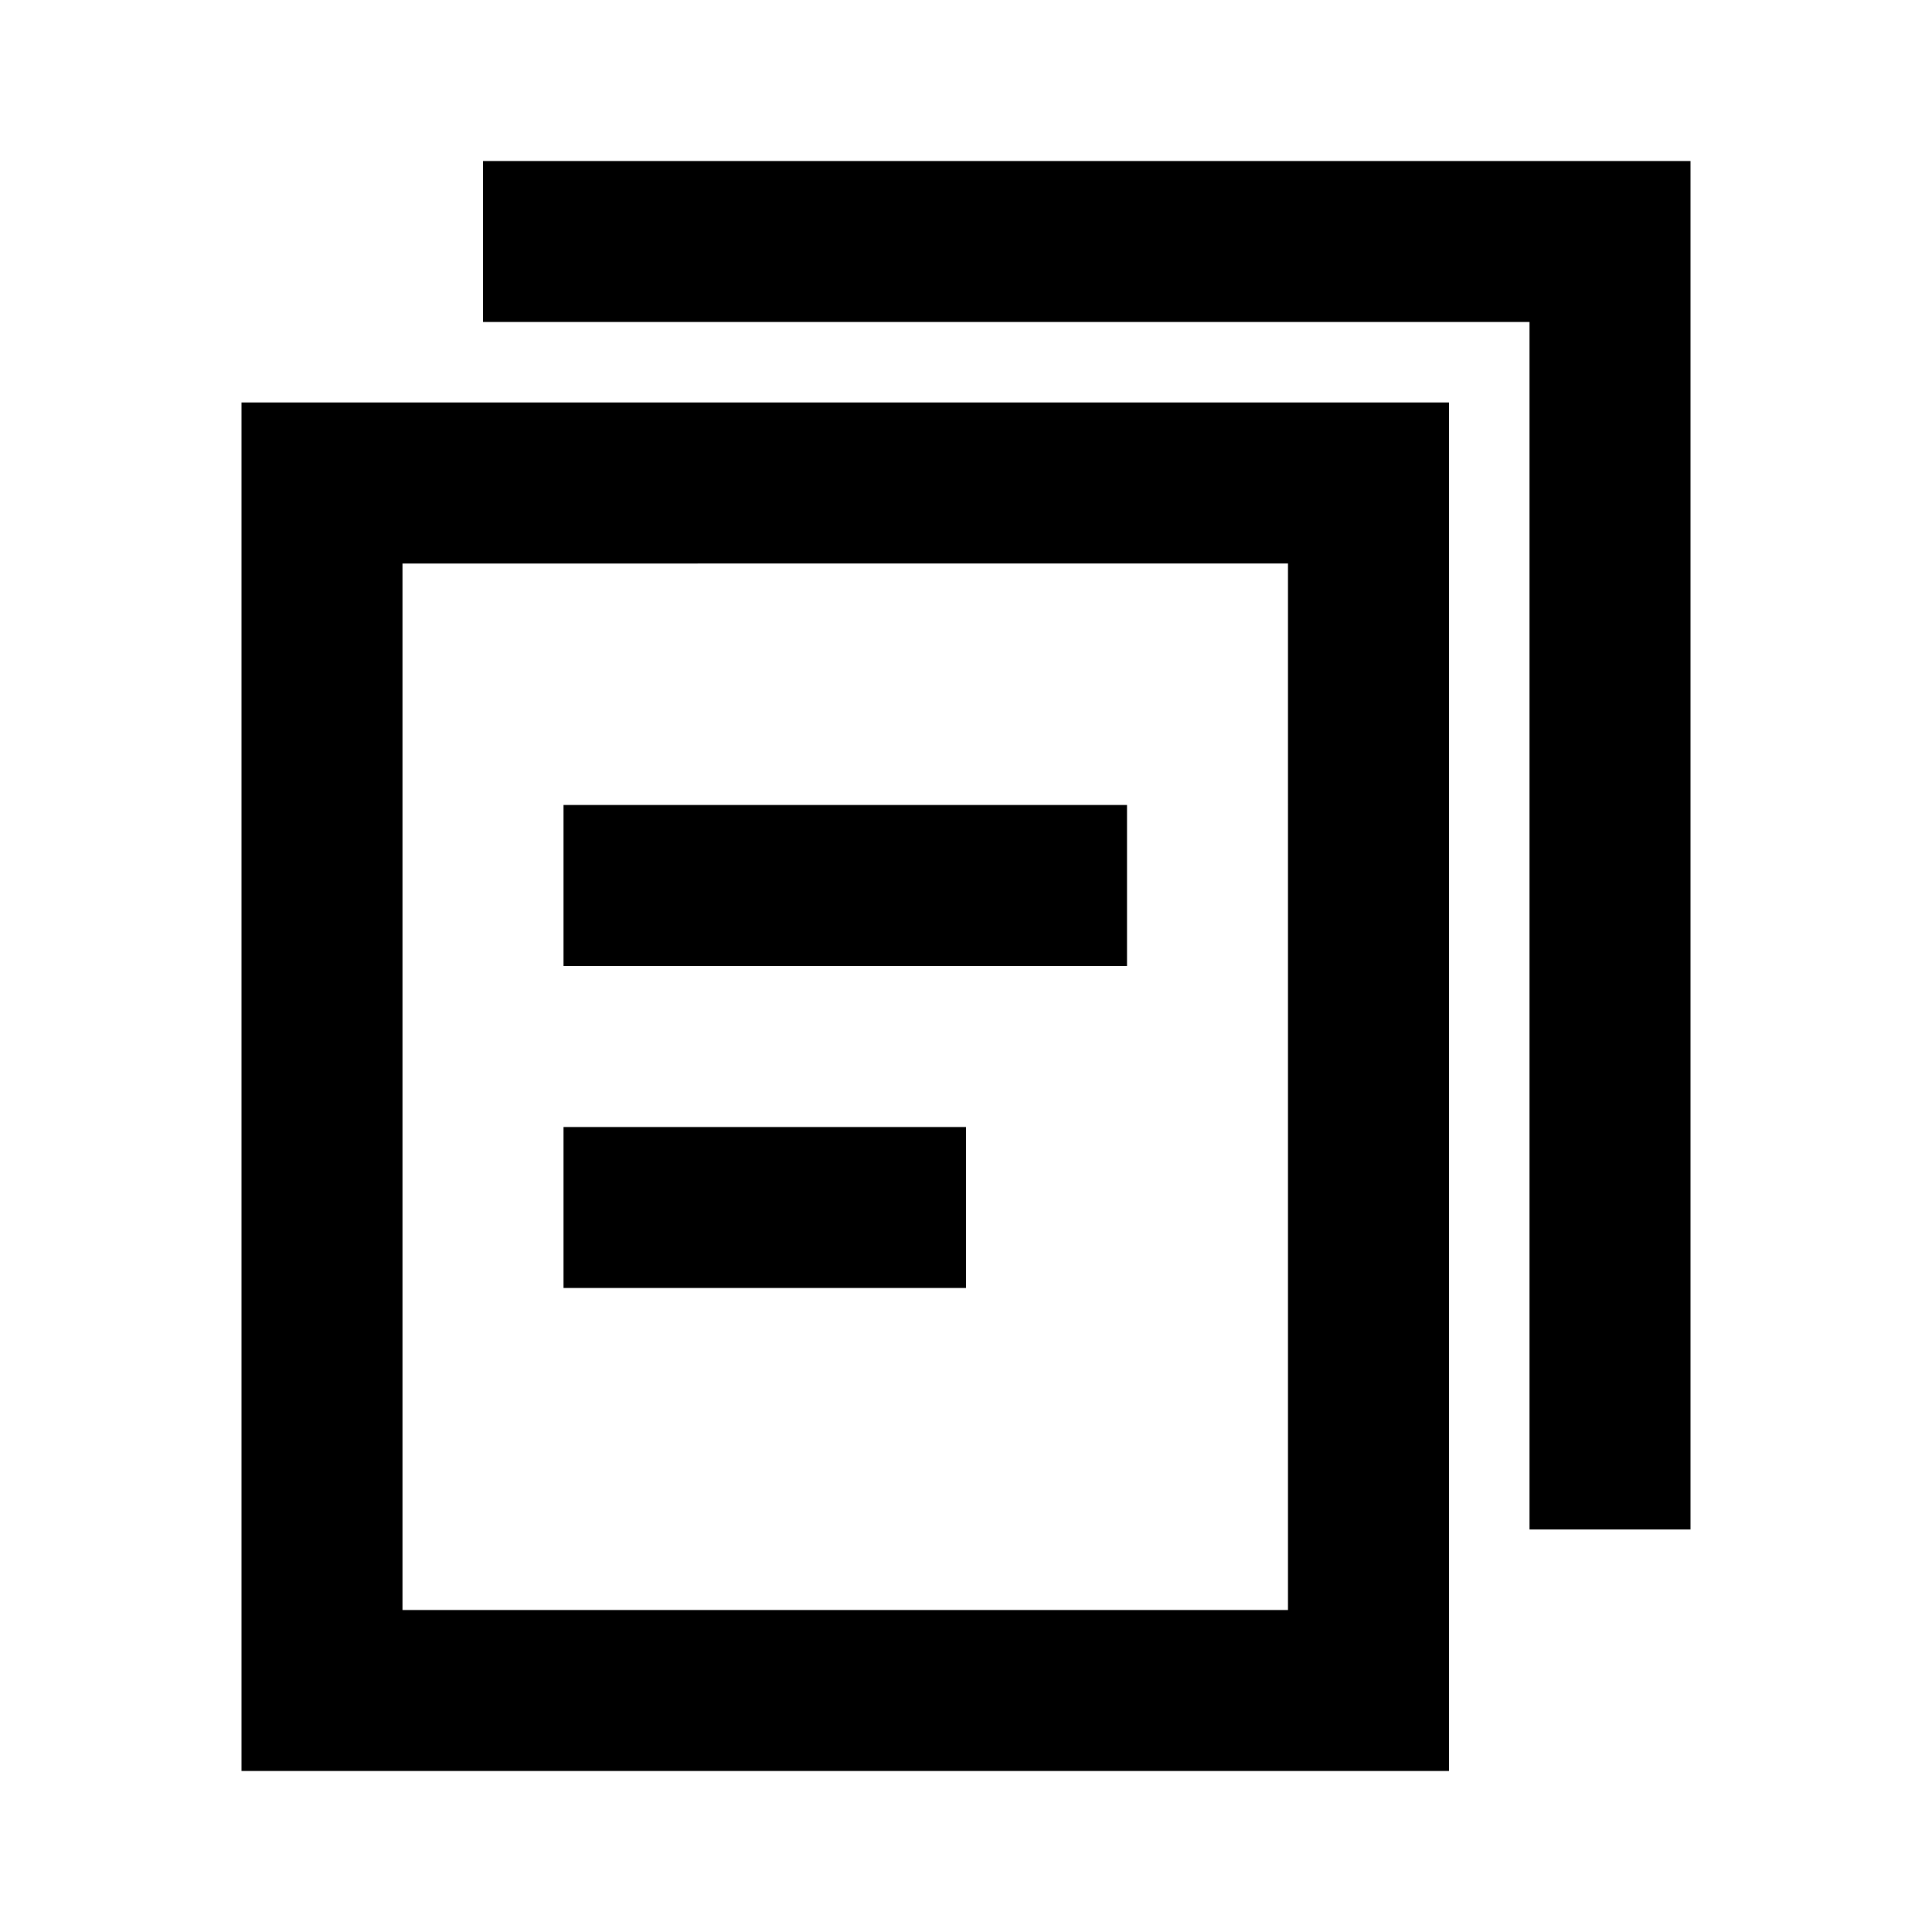 <svg xmlns="http://www.w3.org/2000/svg" width="24" height="24" xmlns:v="https://vecta.io/nano"><path d="M18 5v17H3V5h15zm-2 2H5v13h11V7zm5-5v17h-2V4H6V2h15zm-9 12v2H7v-2h5zm2-4v2H7v-2h7z" fill-rule="evenodd"/></svg>